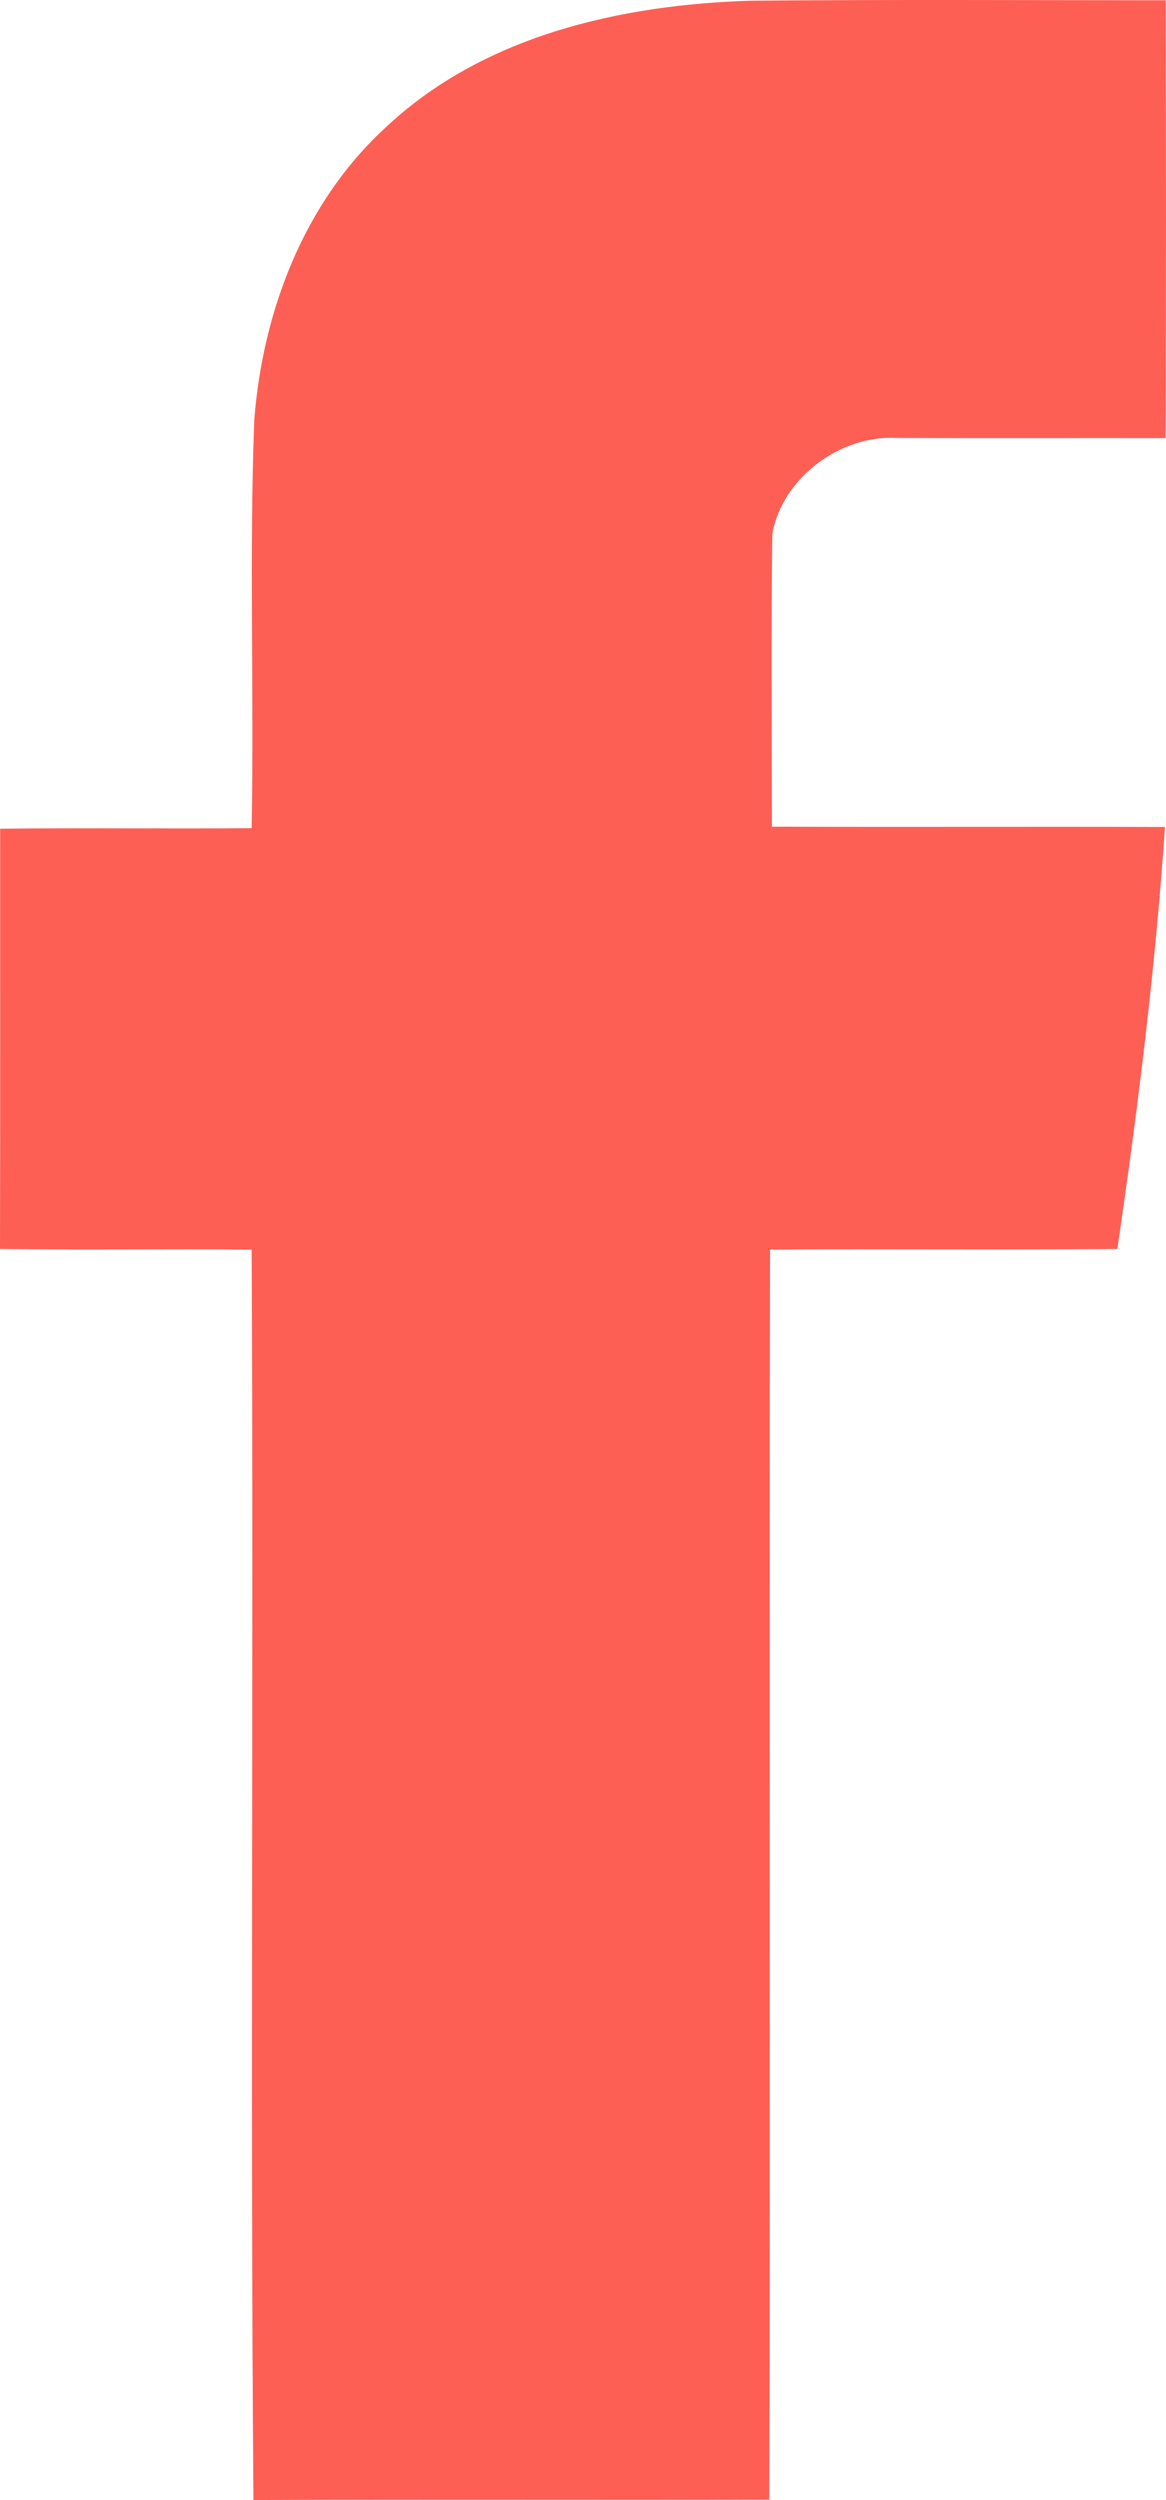 <?xml version="1.0" encoding="UTF-8" standalone="no"?>
<!-- Generator: Adobe Illustrator 16.0.0, SVG Export Plug-In . SVG Version: 6.00 Build 0)  -->

<svg
   xmlns:dc="http://purl.org/dc/elements/1.1/"
   xmlns:cc="http://creativecommons.org/ns#"
   xmlns:rdf="http://www.w3.org/1999/02/22-rdf-syntax-ns#"
   xmlns:svg="http://www.w3.org/2000/svg"
   xmlns="http://www.w3.org/2000/svg"
   xmlns:sodipodi="http://sodipodi.sourceforge.net/DTD/sodipodi-0.dtd"
   xmlns:inkscape="http://www.inkscape.org/namespaces/inkscape"
   version="1.1"
   id="Layer_1"
   x="0px"
   y="0px"
   width="192.304"
   height="412"
   viewBox="0 0 192.304 412"
   enable-background="new 0 0 512 512"
   xml:space="preserve"
   inkscape:version="0.91 r13725"
   sodipodi:docname="facebook.svg"><defs
     id="defs14" /><sodipodi:namedview
     pagecolor="#ffffff"
     bordercolor="#666666"
     borderopacity="1"
     objecttolerance="10"
     gridtolerance="10"
     guidetolerance="10"
     inkscape:pageopacity="0"
     inkscape:pageshadow="2"
     inkscape:window-width="742"
     inkscape:window-height="480"
     id="namedview12"
     showgrid="false"
     fit-margin-top="0"
     fit-margin-left="0"
     fit-margin-right="0"
     fit-margin-bottom="0"
     inkscape:zoom="0.4609375"
     inkscape:cx="96.152"
     inkscape:cy="206.001"
     inkscape:window-x="0"
     inkscape:window-y="0"
     inkscape:window-maximized="0"
     inkscape:current-layer="Layer_1" /><g
     id="_x23_020201ff"
     transform="translate(-159.848,-50.001)"><path
       d="m 223.22,71.227 c 16.066,-15.298 38.918,-20.465 60.475,-21.109 22.799,-0.205 45.589,-0.081 68.388,-0.072 0.09,24.051 0.098,48.111 -0.009,72.161 -14.734,-0.026 -29.478,0.036 -44.212,-0.026 -9.343,-0.582 -18.937,6.5 -20.635,15.762 -0.224,16.093 -0.081,32.195 -0.072,48.289 21.61,0.089 43.22,-0.027 64.829,0.054 -1.582,23.281 -4.47,46.456 -7.858,69.541 -19.088,0.179 -38.187,-0.018 -57.274,0.099 -0.17,68.665 0.089,137.33 -0.134,205.995 -28.352,0.116 -56.721,-0.054 -85.072,0.08 -0.537,-68.674 0.044,-137.383 -0.295,-206.066 -13.832,-0.144 -27.672,0.099 -41.503,-0.116 0.053,-23.085 0.018,-46.169 0.026,-69.246 13.822,-0.169 27.654,0.036 41.477,-0.098 0.42,-22.442 -0.421,-44.91 0.438,-67.333 1.386,-17.758 8.154,-35.649 21.431,-47.915 z"
       id="path10"
       inkscape:connector-curvature="0"
       style="fill:#FE5F55" /></g></svg>